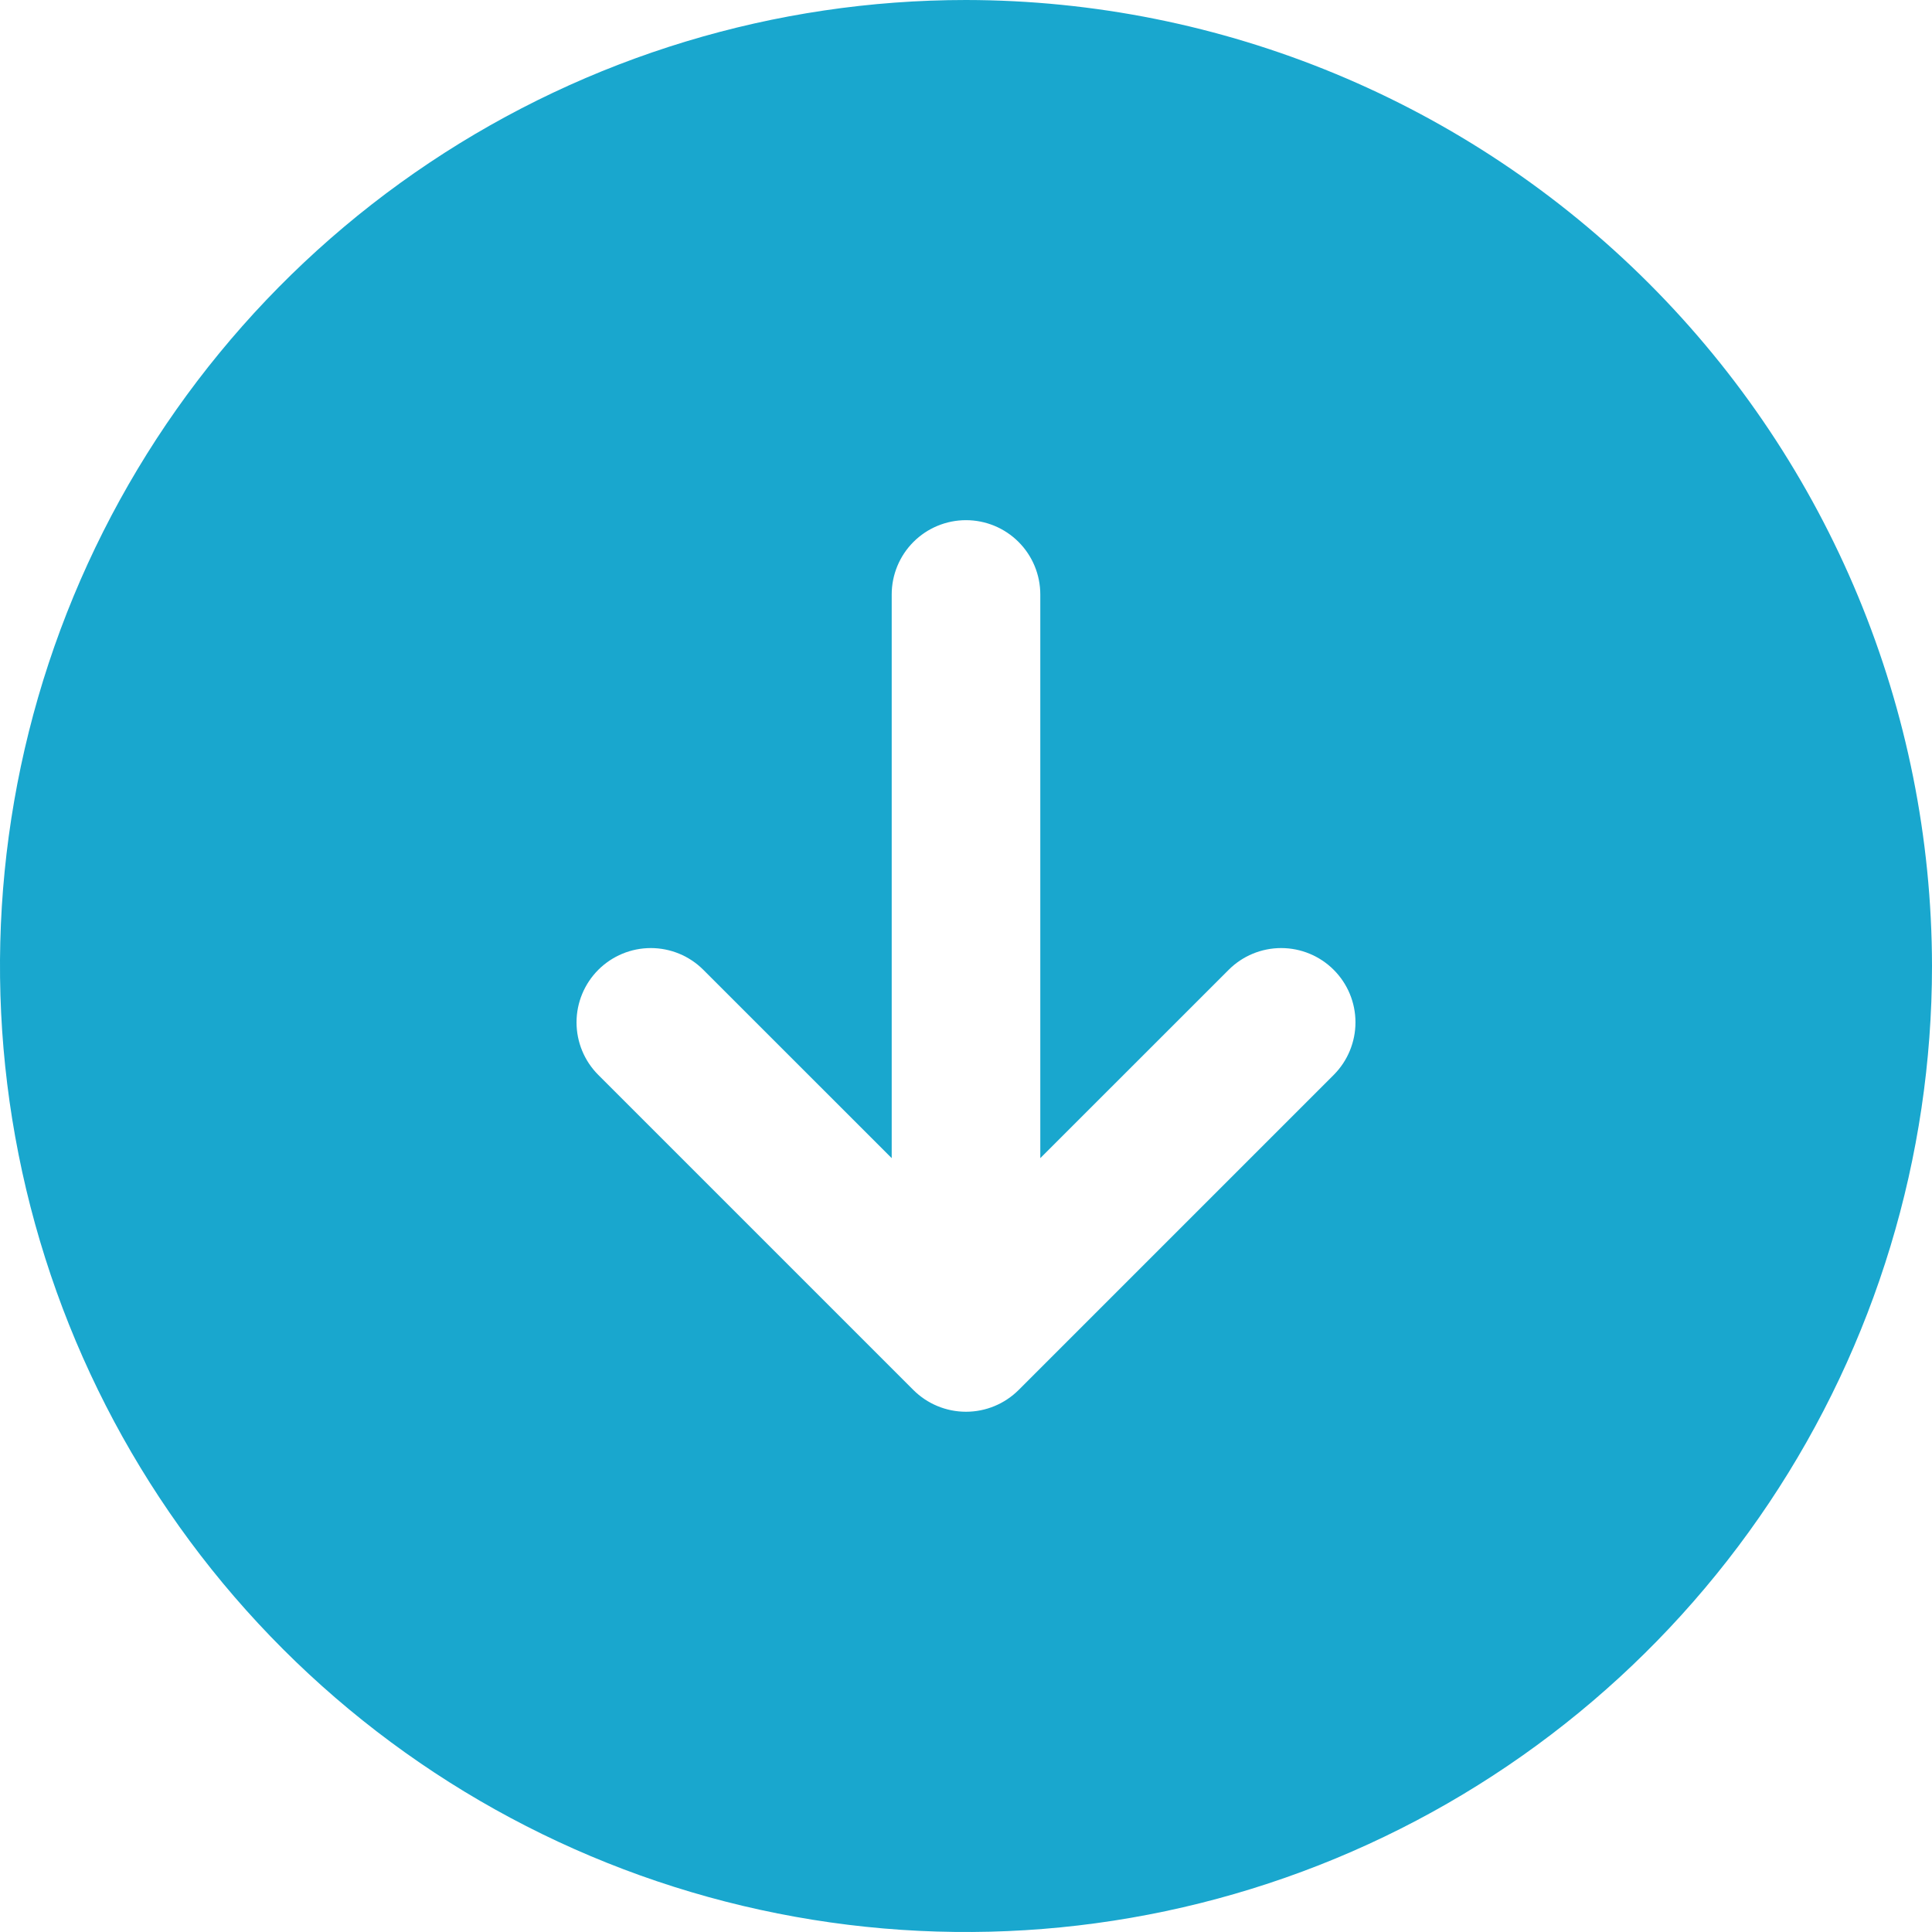 <svg width="46" height="46" viewBox="0 0 46 46" fill="none" xmlns="http://www.w3.org/2000/svg">
<path d="M23 0C18.451 0 14.004 1.349 10.222 3.876C6.44 6.403 3.492 9.996 1.751 14.198C0.01 18.401 -0.446 23.026 0.442 27.487C1.329 31.949 3.52 36.047 6.737 39.264C9.953 42.48 14.051 44.671 18.513 45.558C22.974 46.446 27.599 45.99 31.802 44.249C36.004 42.508 39.596 39.56 42.124 35.778C44.651 31.996 46 27.549 46 23C45.993 16.902 43.568 11.056 39.256 6.744C34.944 2.433 29.098 0.007 23 0ZM31.756 25.592L24.253 33.095C23.92 33.427 23.47 33.613 23 33.613C22.53 33.613 22.08 33.427 21.747 33.095L14.244 25.592C13.912 25.26 13.727 24.81 13.727 24.341C13.727 23.872 13.914 23.423 14.245 23.091C14.577 22.76 15.026 22.573 15.495 22.573C15.964 22.573 16.414 22.759 16.745 23.09L21.231 27.575V14.154C21.231 13.685 21.417 13.235 21.749 12.903C22.081 12.571 22.531 12.385 23 12.385C23.469 12.385 23.919 12.571 24.251 12.903C24.583 13.235 24.769 13.685 24.769 14.154V27.575L29.255 23.09C29.586 22.759 30.036 22.573 30.505 22.573C30.974 22.573 31.424 22.76 31.755 23.091C32.087 23.423 32.273 23.872 32.273 24.341C32.273 24.81 32.087 25.26 31.756 25.592Z" fill="#19A7CE"/>
</svg>
